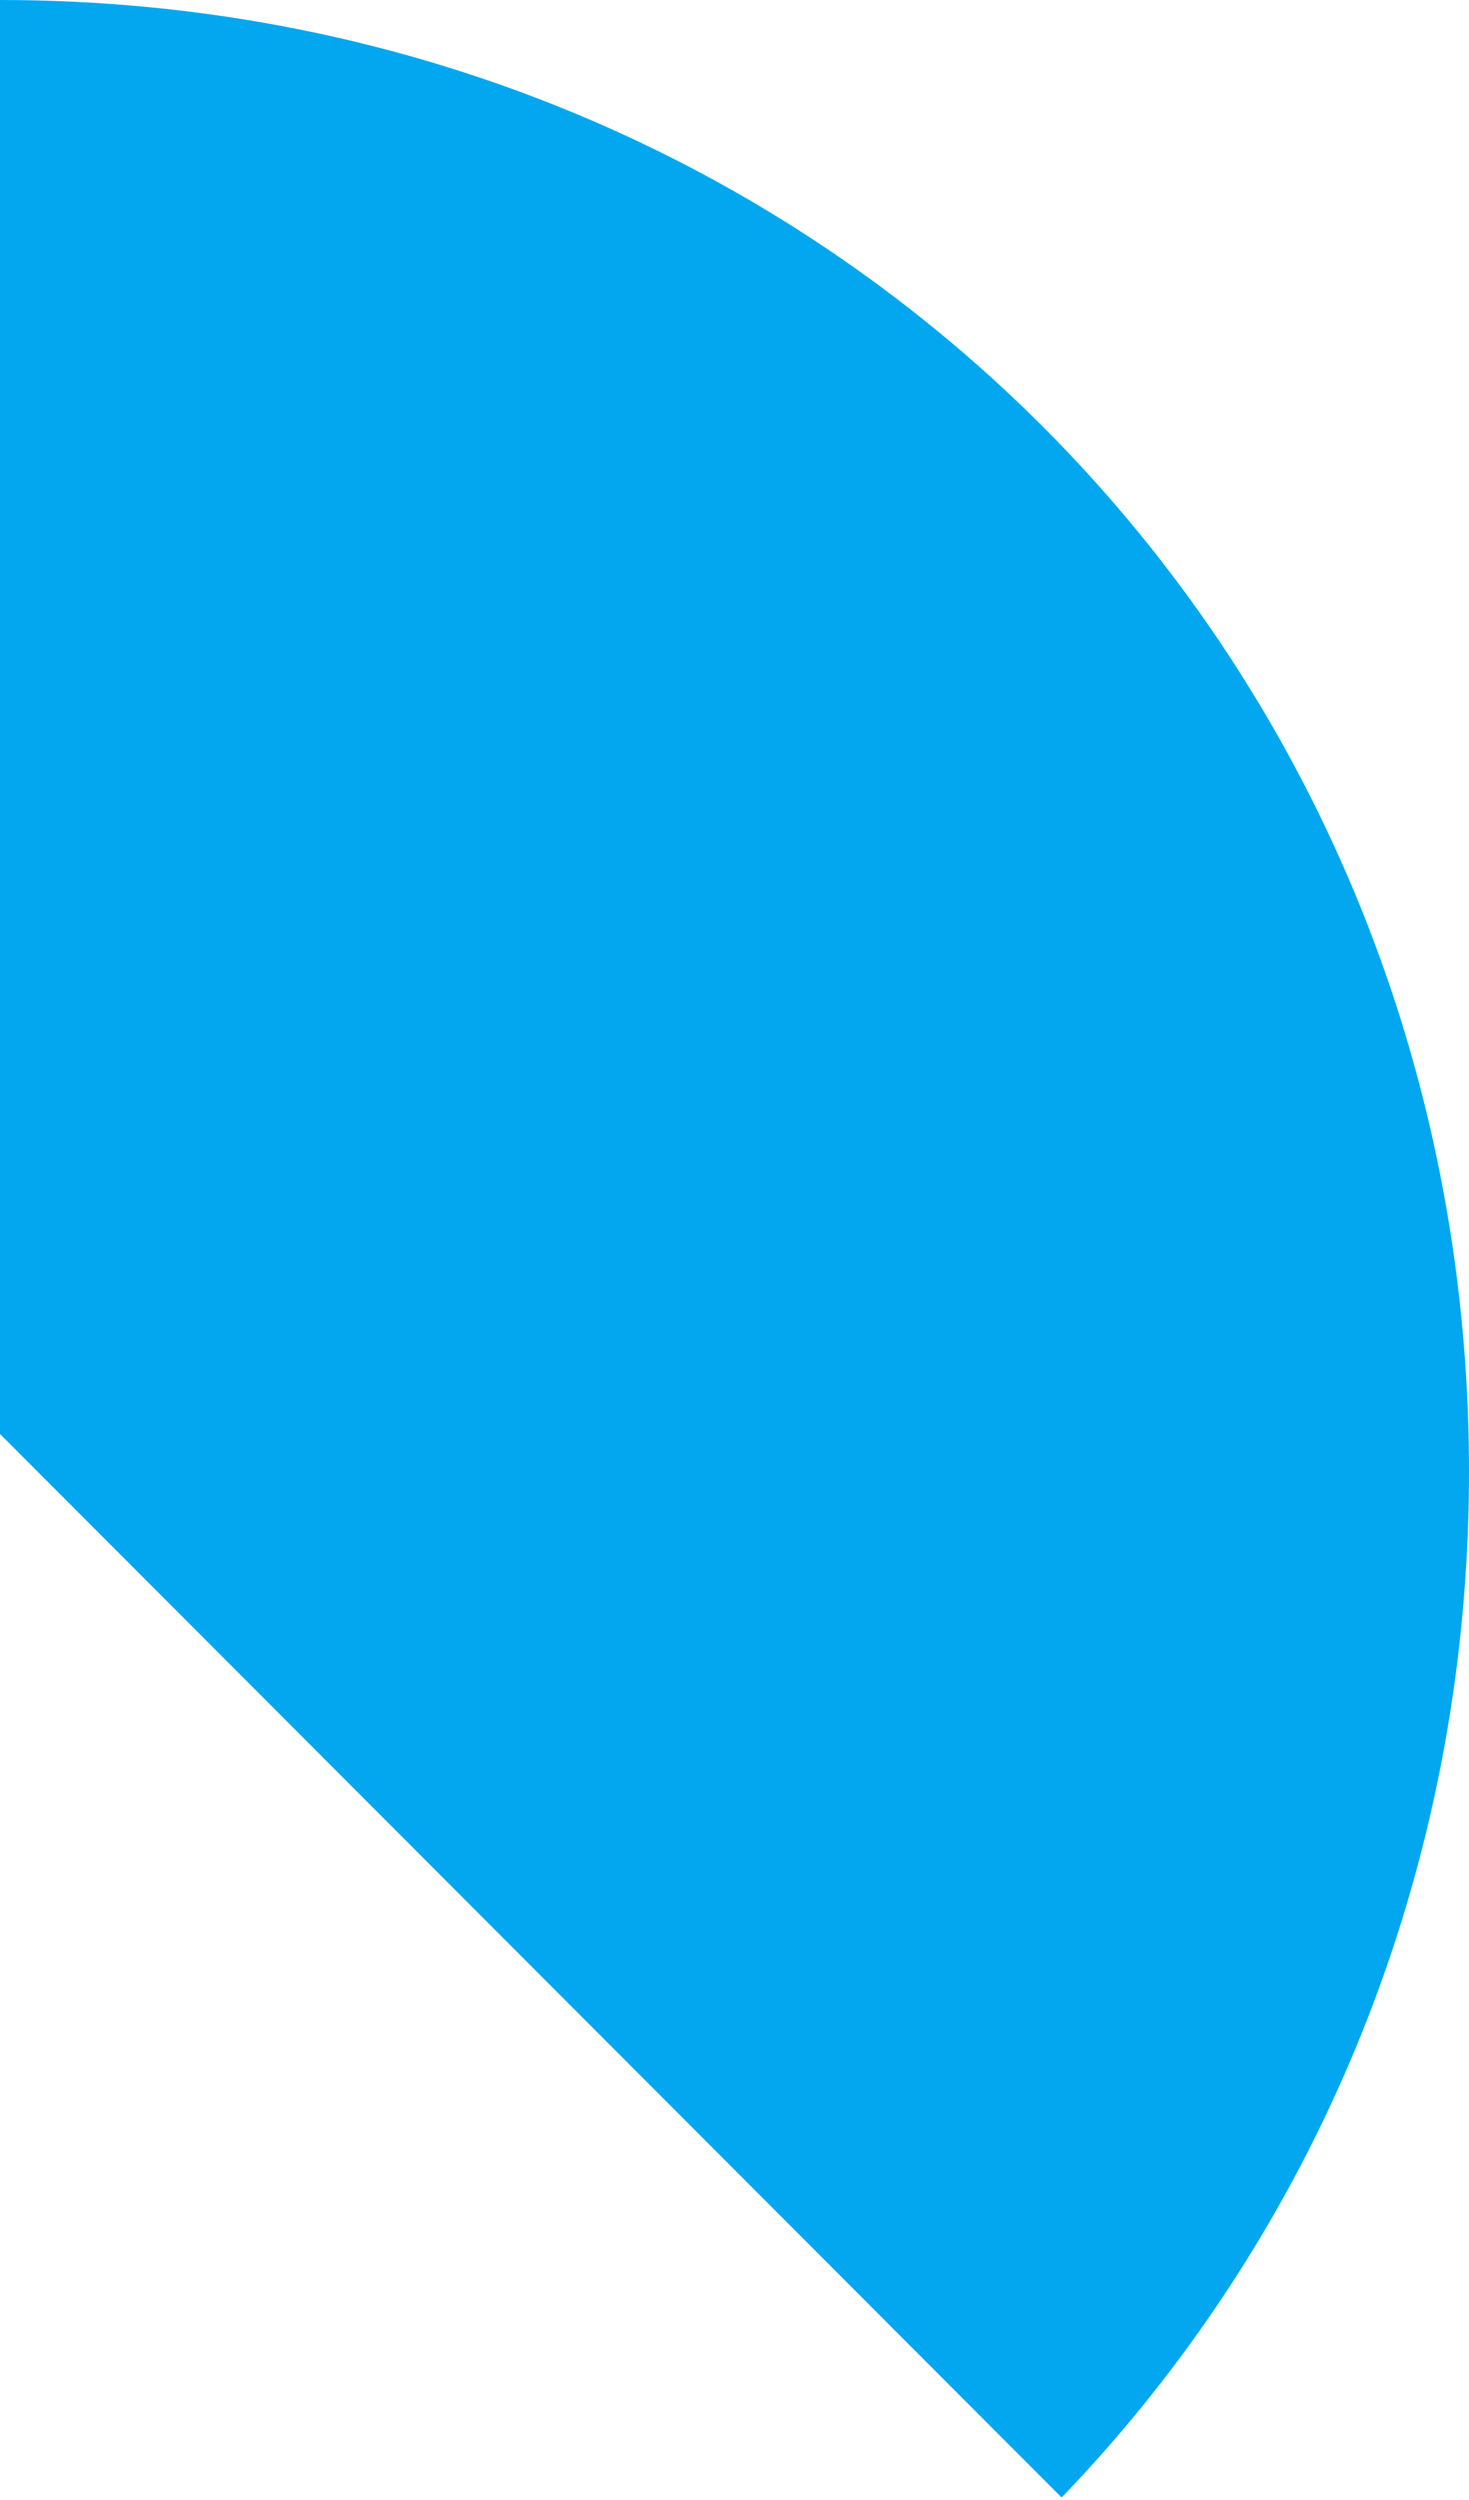 ﻿<?xml version="1.0" encoding="utf-8"?>
<svg version="1.1" xmlns:xlink="http://www.w3.org/1999/xlink" width="114px" height="194px" xmlns="http://www.w3.org/2000/svg">
  <g transform="matrix(1 0 0 1 -861 -328 )">
    <path d="M 82.387 193.789  L 0 111.265  L 0 0  C 63.84 0  114 50.244  114 114.19  C 114 145.405  102.048 173.354  82.387 193.789  Z " fill-rule="nonzero" fill="#02a7f0" stroke="none" transform="matrix(1 0 0 1 861 328 )" />
  </g>
</svg>